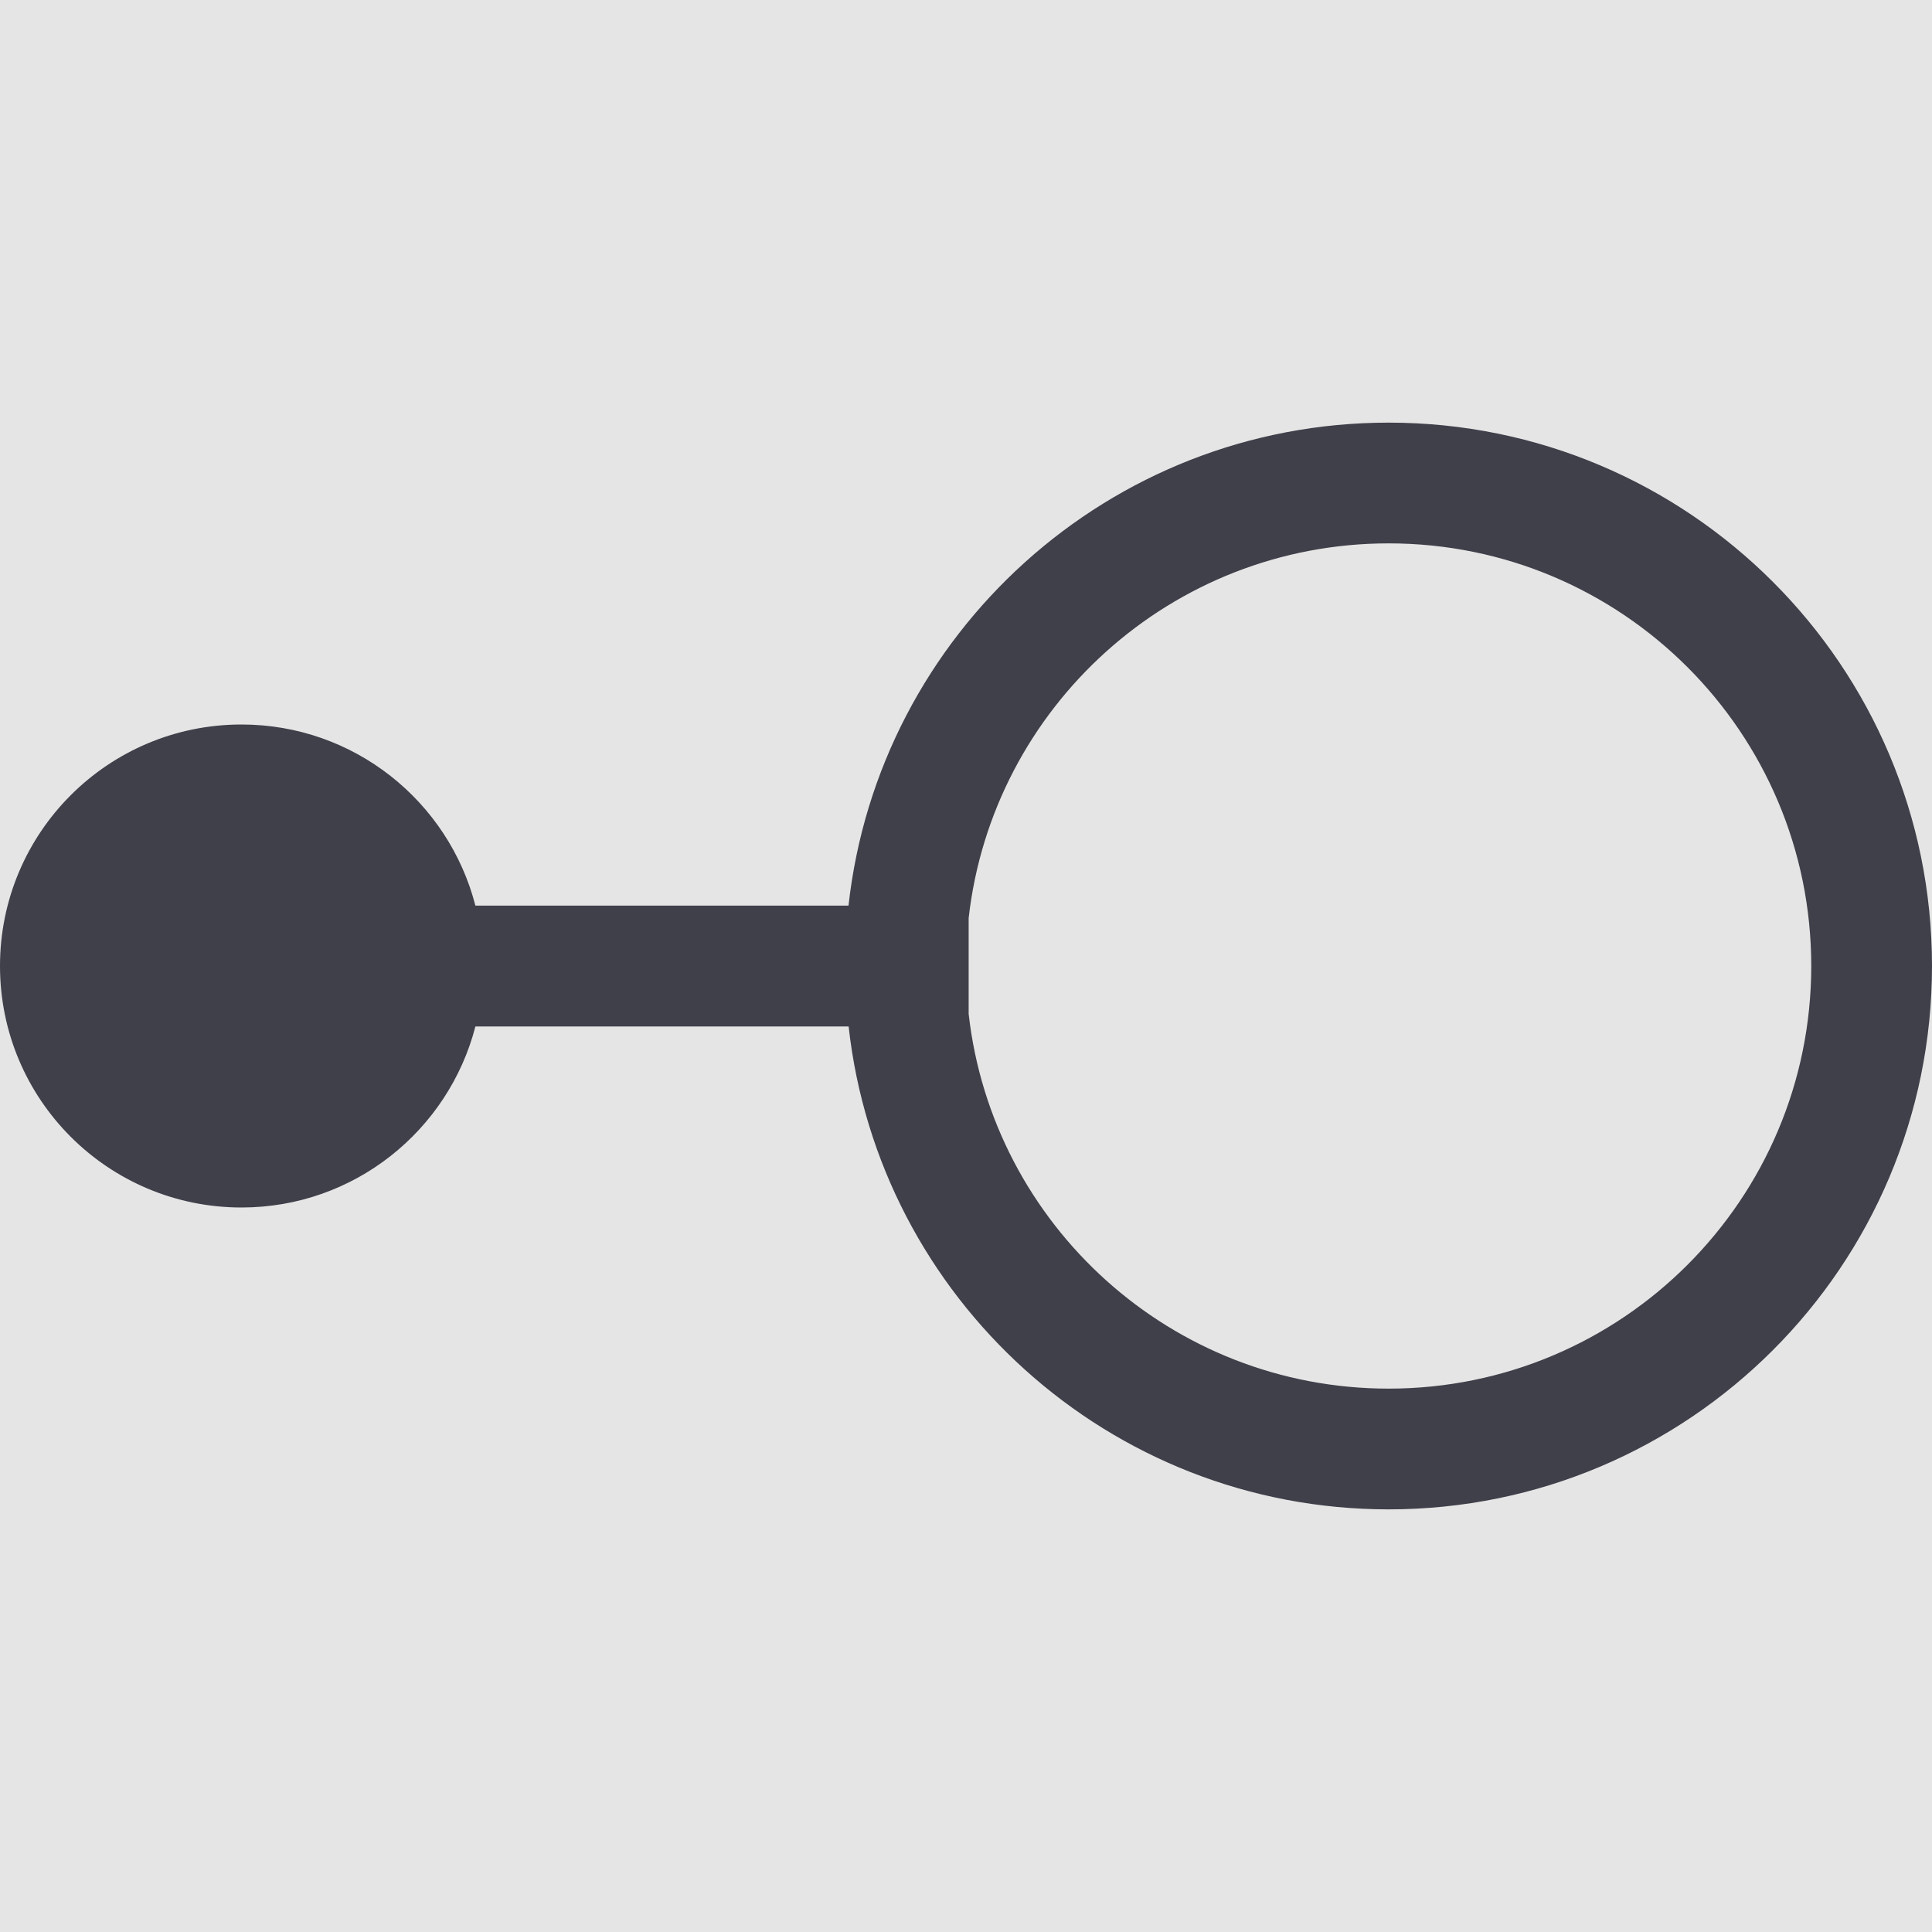 <svg width="16" height="16" viewBox="0 0 16 16" fill="none" xmlns="http://www.w3.org/2000/svg">
<rect width="16" height="16" fill="#E5E5E5"/>
<g id="Icon/Add/Websub">
<path id="Combined-Shape" d="M11.5 3.5C13.985 3.5 16 5.515 16 8C16 10.485 13.985 12.5 11.5 12.5C9.184 12.5 7.277 10.75 7.028 8.501L3.937 8.501C3.714 9.363 2.932 10 2 10C0.895 10 0 9.105 0 8C0 6.895 0.895 6 2 6C2.932 6 3.715 6.637 3.937 7.5L7.027 7.5C7.276 5.25 9.184 3.5 11.5 3.5ZM11.5 4.5C9.701 4.5 8.219 5.857 8.022 7.603V8.397C8.219 10.143 9.701 11.5 11.5 11.5C13.433 11.5 15 9.933 15 8C15 6.067 13.433 4.5 11.5 4.5Z" fill="#40404B"/>
</g>
</svg>
